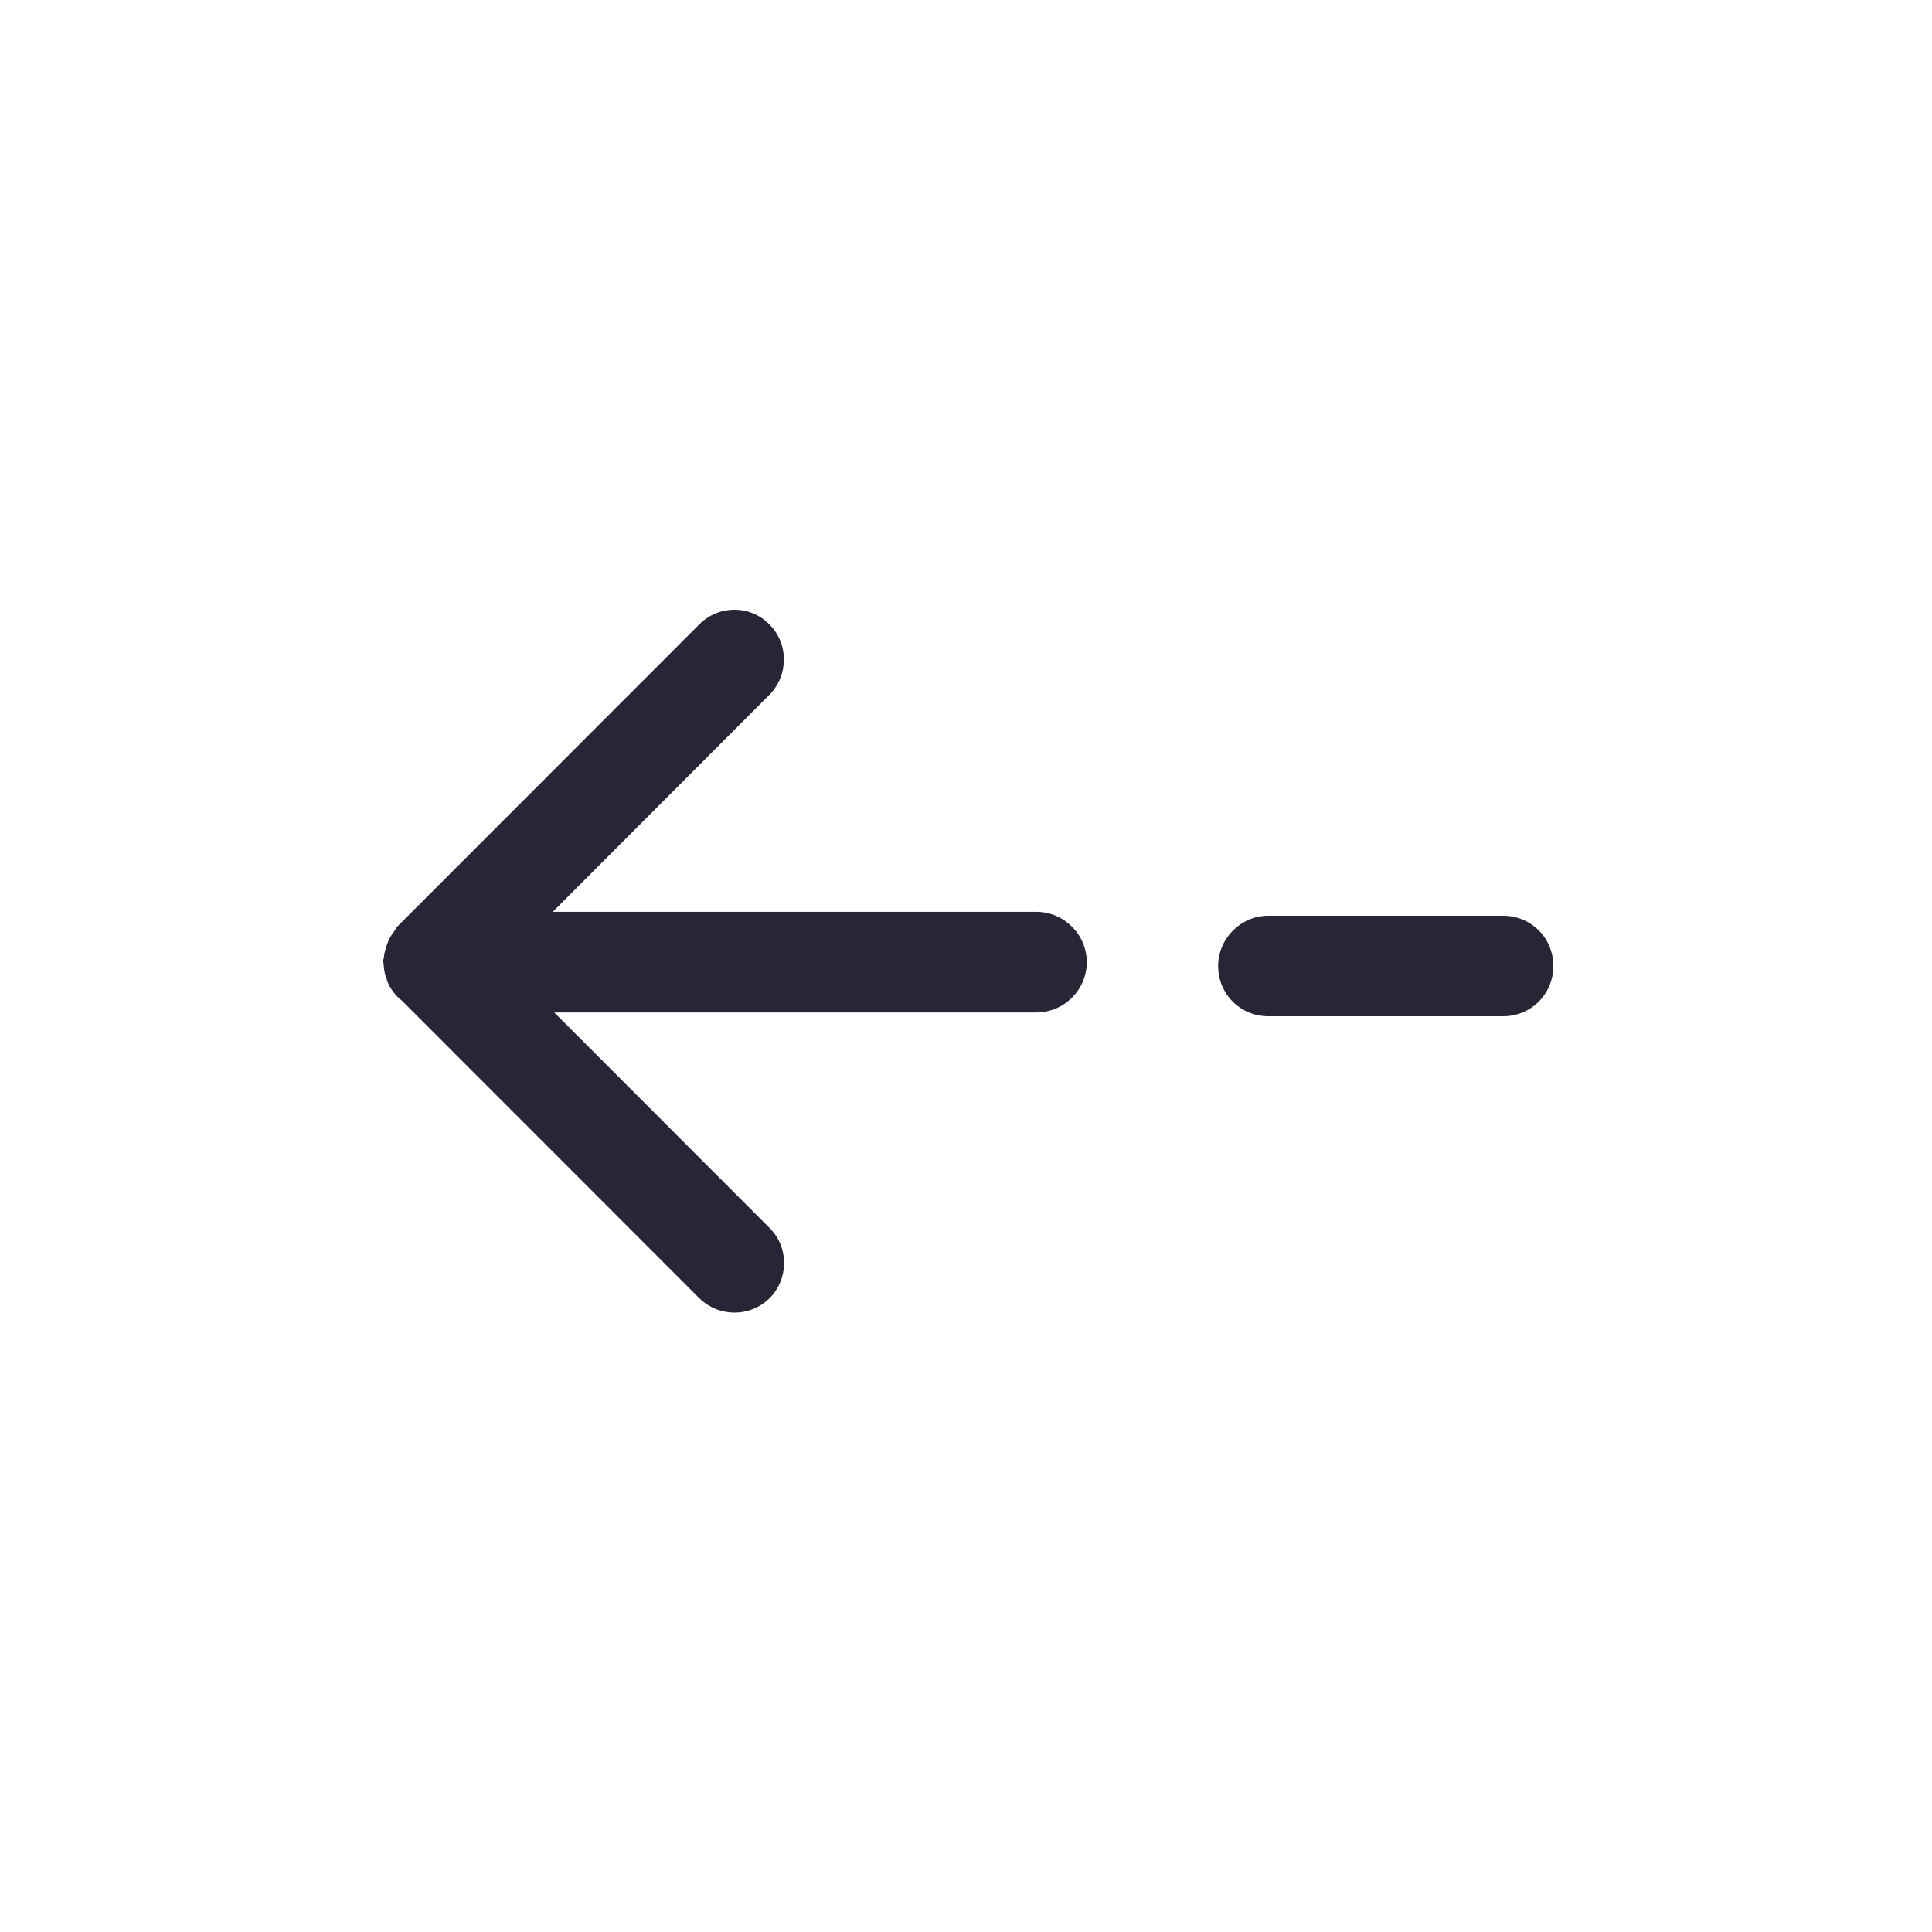 <?xml version="1.0" encoding="utf-8"?>
<!-- Generator: Adobe Illustrator 19.0.0, SVG Export Plug-In . SVG Version: 6.00 Build 0)  -->
<svg version="1.1" id="图层_1" xmlns="http://www.w3.org/2000/svg" xmlns:xlink="http://www.w3.org/1999/xlink" x="0px" y="0px"
	 viewBox="-320 198.3 200 200" style="enable-background:new -320 198.3 200 200;" xml:space="preserve">
<style type="text/css">
	.st0{fill:#272636;}
</style>
<g>
	<g transform="scale(0.195, 0.195)">
		<path class="st0" d="M-1269.8,1706.1l-157.8-157.9c-3.6-2.8-6.4-6.5-8-10.8c-0.1-0.3-0.1-0.5-0.1-0.7c-1.2-2.6-1.5-5.4-1.7-8.2
			c0-0.4-0.3-0.8-0.3-1.2c0-0.8,0.5-1.4,0.5-2.2c0.1-1.7,0.5-3.3,1.1-5c0.5-2,1.3-3.8,2.2-5.6c0.6-1.1,1.3-2.1,2.1-3.1
			c0.7-0.9,1-2,2-2.9l160-160.1c10.3-10.4,27.1-10.4,37.2,0c10.3,10.2,10.3,27,0,37.4l-115,115.2h256.7c14.7,0,26.8,12,26.8,26.7
			s-12,26.7-26.8,26.7h-255.9l114.3,114.4c10.3,10.2,10.3,27,0,37.3C-1242.7,1716.3-1259.4,1716.3-1269.8,1706.1z"/>
	</g>
	<path class="st0" d="M-188.7,293.1h24.3c2.9,0,5.2,2.3,5.2,5.2l0,0c0,2.9-2.3,5.2-5.2,5.2h-24.3c-2.9,0-5.2-2.3-5.2-5.2l0,0
		C-193.9,295.5-191.6,293.1-188.7,293.1z"/>
</g>
</svg>
